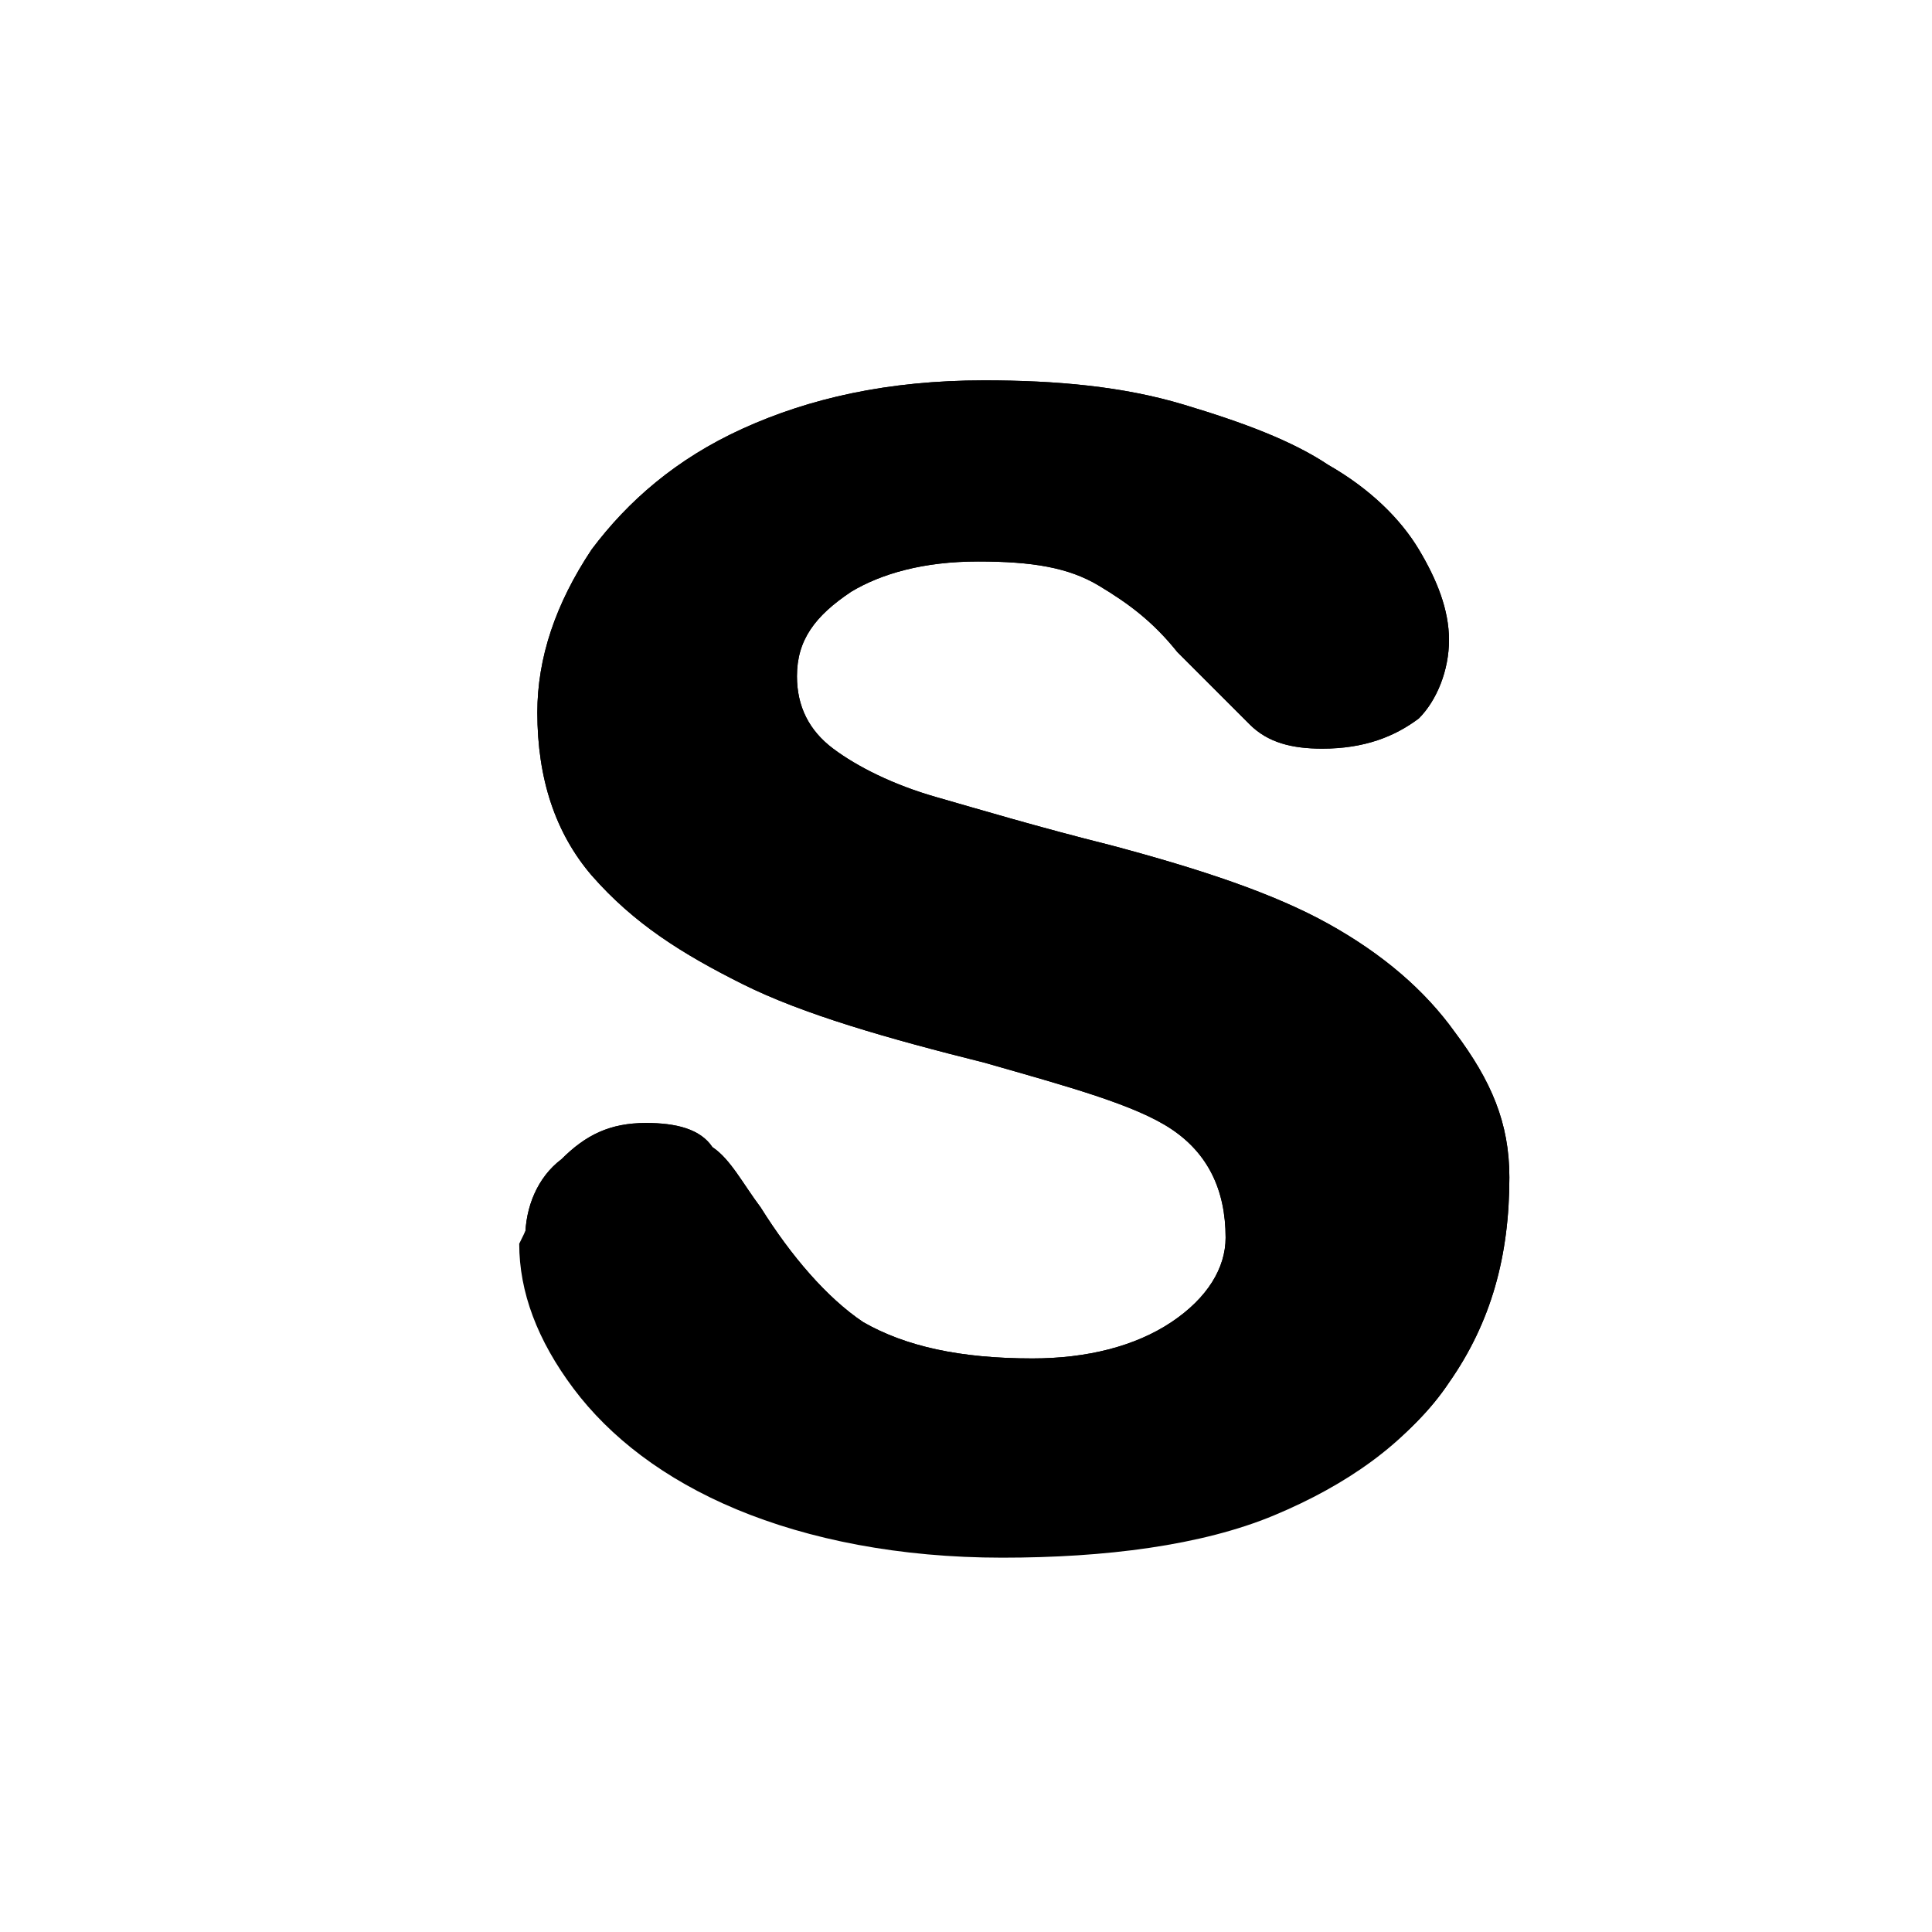 <?xml version="1.0" ?>
<svg
    version="1.1" viewBox="-239 241 32 32" xml:space="preserve" xmlns="http://www.w3.org/2000/svg" xmlns:xlink="http://www.w3.org/1999/xlink"
    class="svg-letter"
>
    <path class="sl1" d="M-214,260.5c0,1.3-0.3,2.4-1,3.4c-0.6,0.9-1.6,1.6-2.8,2.1c-1.2,0.5-2.8,0.7-4.5,0.7c-1.7,0-3.2-0.3-4.4-0.8  c-1.2-0.5-2.1-1.2-2.7-2s-0.9-1.6-0.9-2.4c0-0.5,0.2-1,0.6-1.3c0.4-0.4,0.8-0.6,1.4-0.6c0.5,0,0.9,0.1,1.1,0.4  c0.3,0.2,0.5,0.6,0.8,1c0.5,0.8,1.1,1.5,1.7,1.9c0.7,0.4,1.6,0.6,2.8,0.6c0.9,0,1.7-0.2,2.3-0.6s0.9-0.9,0.9-1.4  c0-0.8-0.3-1.4-0.9-1.8c-0.6-0.4-1.7-0.7-3.1-1.1c-1.6-0.4-3-0.8-4-1.3s-1.8-1-2.5-1.8c-0.6-0.7-0.9-1.6-0.9-2.7  c0-0.9,0.3-1.8,0.9-2.7c0.6-0.8,1.4-1.5,2.5-2c1.1-0.5,2.4-0.8,4-0.8c1.2,0,2.3,0.1,3.3,0.4c1,0.3,1.8,0.6,2.4,1  c0.7,0.4,1.2,0.9,1.5,1.4c0.3,0.5,0.5,1,0.5,1.5c0,0.5-0.2,1-0.5,1.3c-0.4,0.3-0.9,0.5-1.6,0.5c-0.5,0-0.9-0.1-1.2-0.4  c-0.3-0.3-0.7-0.7-1.2-1.2c-0.4-0.5-0.8-0.8-1.3-1.1c-0.5-0.3-1.1-0.4-2-0.4c-0.9,0-1.6,0.2-2.1,0.5c-0.6,0.4-0.9,0.8-0.9,1.4  c0,0.5,0.2,0.9,0.6,1.2c0.4,0.3,1,0.6,1.7,0.8s1.7,0.5,2.9,0.8c1.5,0.4,2.7,0.8,3.6,1.3c0.9,0.5,1.6,1.1,2.1,1.8  C-214.3,258.9-214,259.6-214,260.5z"/>
    <path class="sl2" d="M-230.2,261c0.1,0.5,0.4,1,0.8,1.5c0.6,0.8,1.5,1.4,2.7,2c1.2,0.5,2.7,0.8,4.4,0.8  c1.8,0,3.3-0.2,4.5-0.7c1.2-0.5,2.2-1.2,2.8-2.1c0.5-0.7,0.8-1.6,0.9-2.5c0,0.2,0,0.4,0,0.6c0,1.3-0.3,2.4-1,3.4  c-0.6,0.9-1.6,1.6-2.8,2.1c-1.2,0.5-2.8,0.7-4.5,0.7c-1.7,0-3.2-0.3-4.4-0.8c-1.2-0.5-2.1-1.2-2.7-2s-0.9-1.6-0.9-2.4  C-230.3,261.4-230.2,261.2-230.2,261z" />
    <path class="sl3" d="M-214,260.5c0,1.3-0.3,2.4-1,3.4c-0.6,0.9-1.6,1.6-2.8,2.1c-1.2,0.5-2.8,0.7-4.5,0.7c-1.7,0-3.2-0.3-4.4-0.8  c-1.2-0.5-2.1-1.2-2.7-2s-0.9-1.6-0.9-2.4c0-0.5,0.2-1,0.6-1.3c0.4-0.4,0.8-0.6,1.4-0.6c0.5,0,0.9,0.1,1.1,0.4  c0.3,0.2,0.5,0.6,0.8,1c0.5,0.8,1.1,1.5,1.7,1.9c0.7,0.4,1.6,0.6,2.8,0.6c0.9,0,1.7-0.2,2.3-0.6s0.9-0.9,0.9-1.4  c0-0.8-0.3-1.4-0.9-1.8c-0.6-0.4-1.7-0.7-3.1-1.1c-1.6-0.4-3-0.8-4-1.3s-1.8-1-2.5-1.8c-0.6-0.7-0.9-1.6-0.9-2.7  c0-0.9,0.3-1.8,0.9-2.7c0.6-0.8,1.4-1.5,2.5-2c1.1-0.5,2.4-0.8,4-0.8c1.2,0,2.3,0.1,3.3,0.4c1,0.3,1.8,0.6,2.4,1  c0.7,0.4,1.2,0.9,1.5,1.4c0.3,0.5,0.5,1,0.5,1.5c0,0.5-0.2,1-0.5,1.3c-0.4,0.3-0.9,0.5-1.6,0.5c-0.5,0-0.9-0.1-1.2-0.4  c-0.3-0.3-0.7-0.7-1.2-1.2c-0.4-0.5-0.8-0.8-1.3-1.1c-0.5-0.3-1.1-0.4-2-0.4c-0.9,0-1.6,0.2-2.1,0.5c-0.6,0.4-0.9,0.8-0.9,1.4  c0,0.5,0.2,0.9,0.6,1.2c0.4,0.3,1,0.6,1.7,0.8s1.7,0.5,2.9,0.8c1.5,0.4,2.7,0.8,3.6,1.3c0.9,0.5,1.6,1.1,2.1,1.8  C-214.3,258.9-214,259.6-214,260.5z"/>
    <path class="sl4" d="M-228,250.7c1-1.5,2.5-2.2,4.4-2.2" />
</svg>